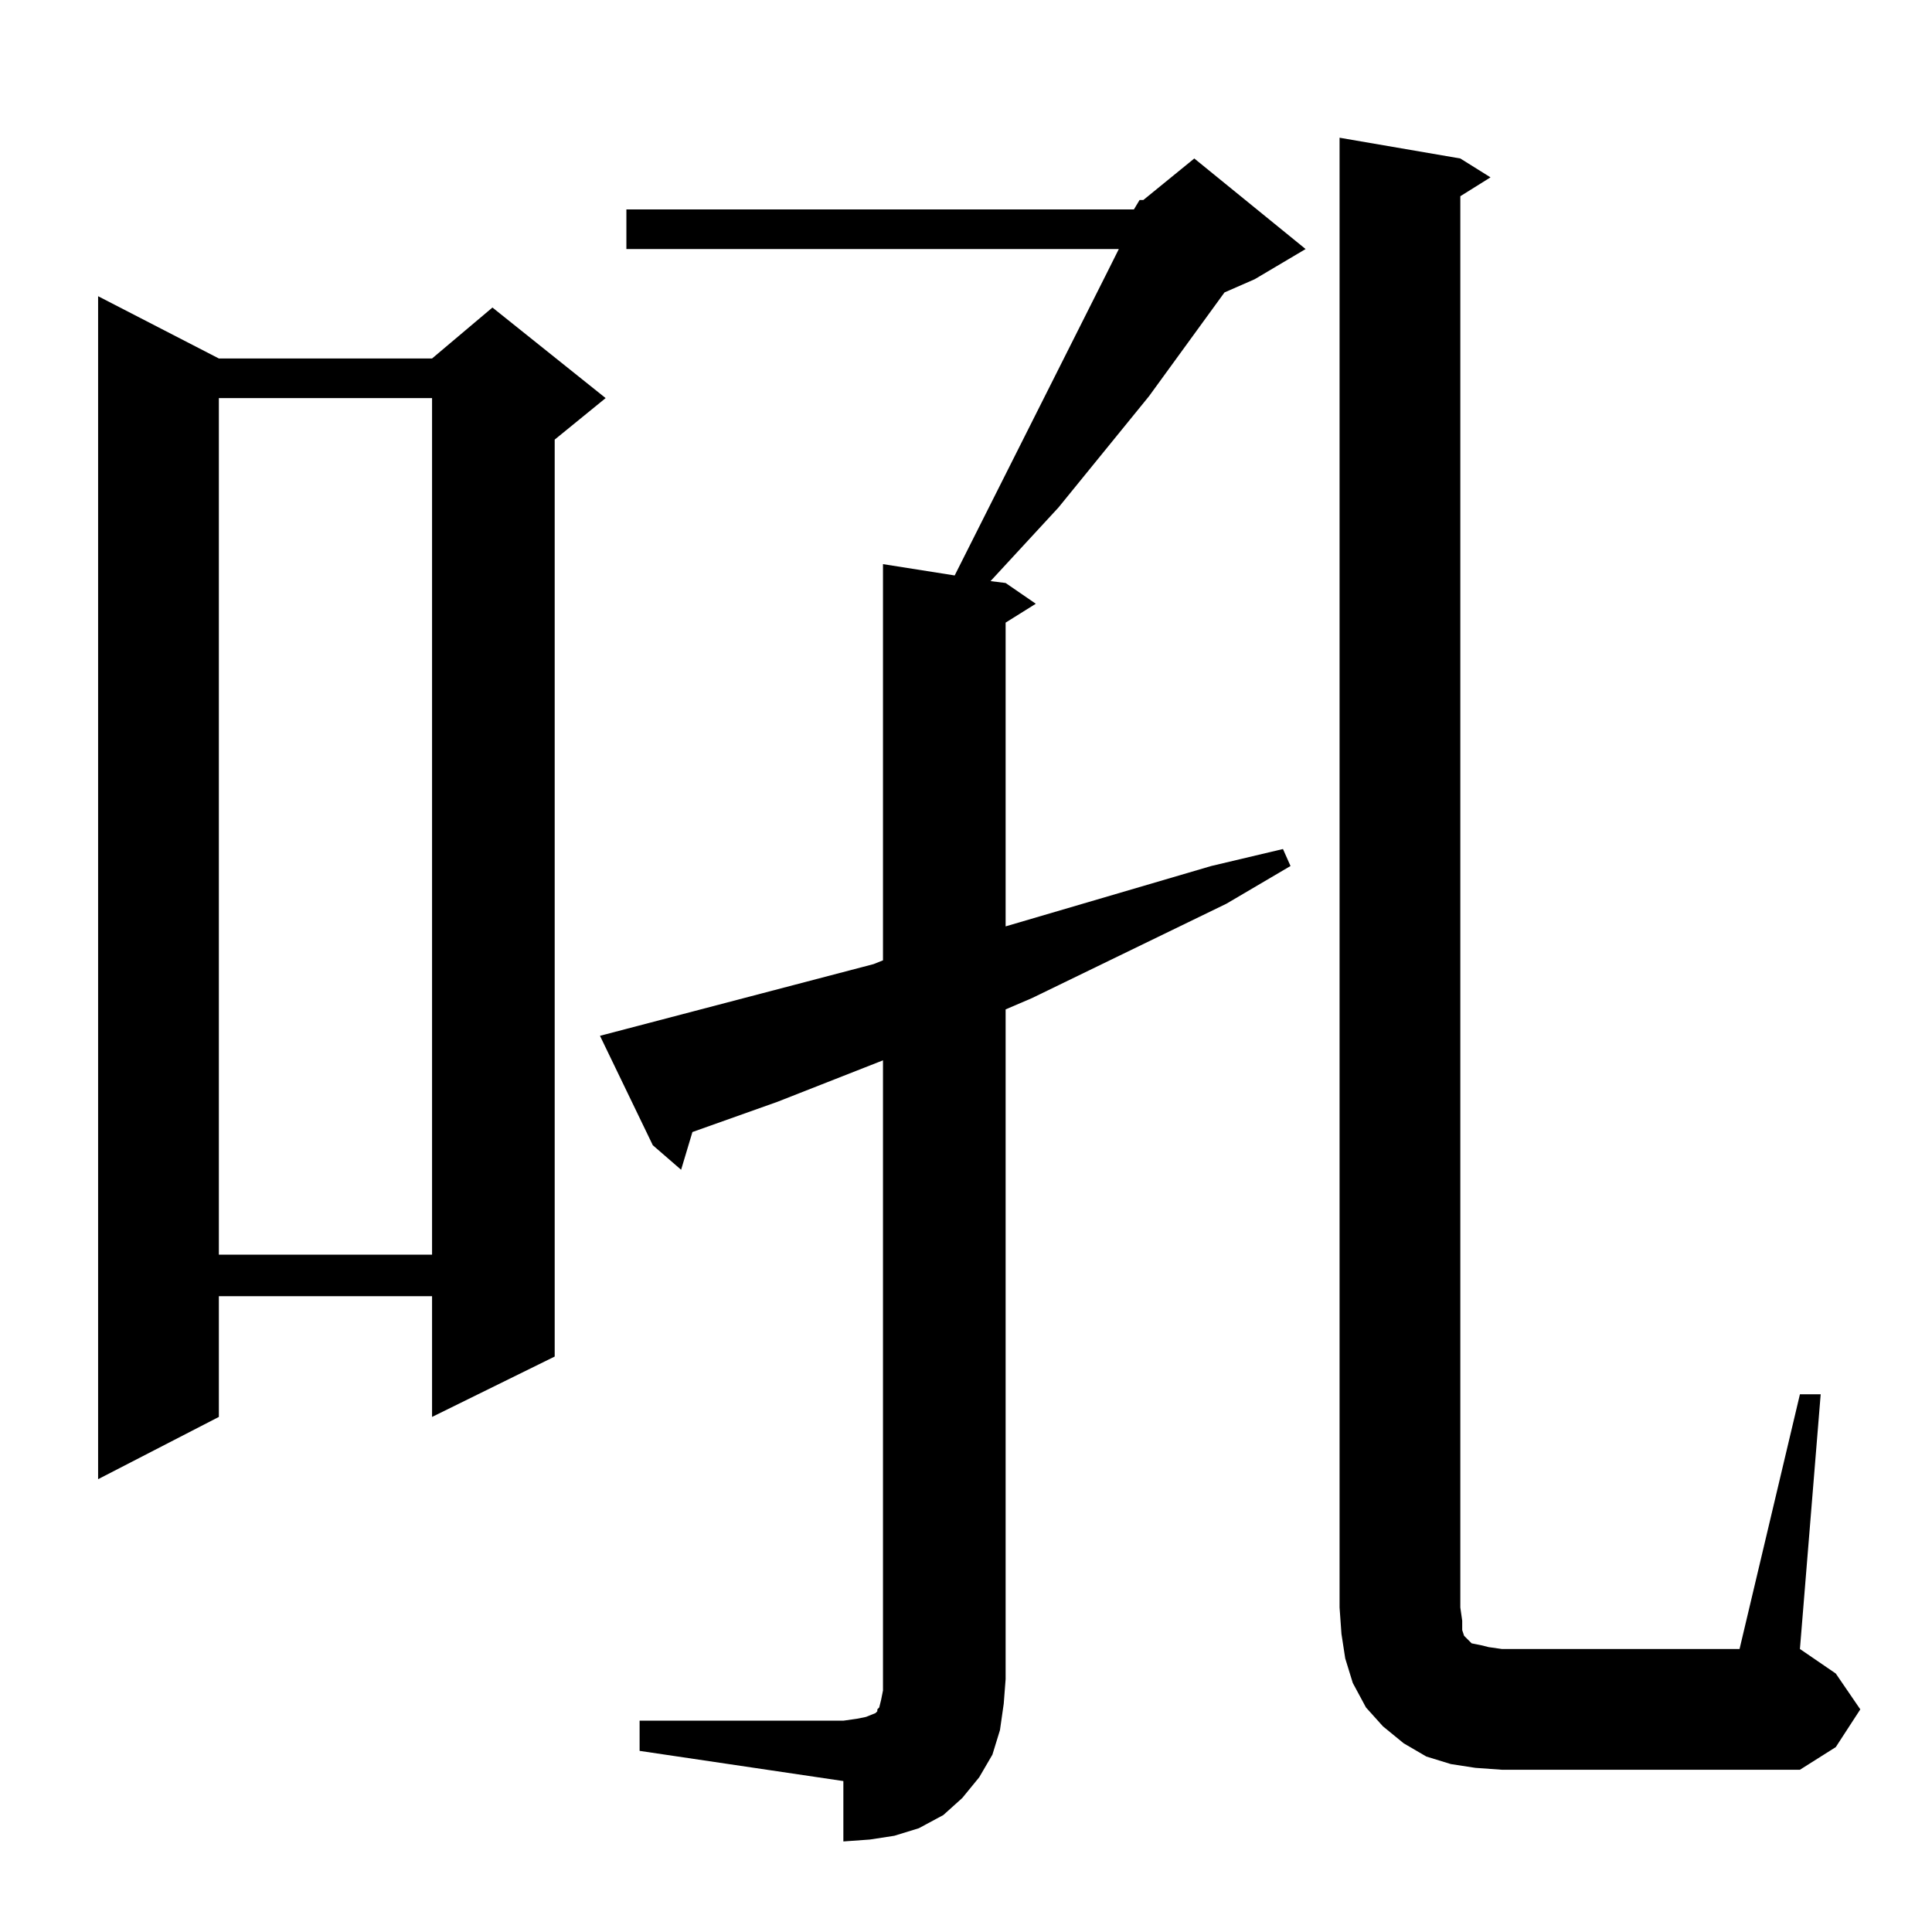 <?xml version="1.0" standalone="no"?>
<!DOCTYPE svg PUBLIC "-//W3C//DTD SVG 1.1//EN" "http://www.w3.org/Graphics/SVG/1.1/DTD/svg11.dtd" >
<svg xmlns="http://www.w3.org/2000/svg" xmlns:xlink="http://www.w3.org/1999/xlink" version="1.1" viewBox="0 -144 1024 1024">
  <g transform="matrix(1 0 0 -1 0 880)">
   <path fill="currentColor"
d="M601 913l3 5h2l27 22l59 -48l-27 -16l-16 -7l-40 -55l-48 -59l-36 -39l8 -1l16 -11l-16 -10v-161l109 32l38 9l4 -9l-34 -20l-103 -50l-14 -6v-355l-1 -13l-2 -14l-4 -13l-7 -12l-9 -11l-10 -9l-13 -7l-13 -4l-13 -2l-14 -1v32l-108 16v16h108l7 1l5 1l5 2l1 1v1l1 1l1 4
l1 5v334l-56 -22l-45 -16l-6 -20l-15 13l-28 58l145 38l5 2v210l38 -6l81 161l6 12h-261v21h269zM954 285h11l-11 -135l19 -13l13 -19l-13 -20l-19 -12h-158l-14 1l-13 2l-13 4l-12 7l-11 9l-9 10l-7 13l-4 13l-2 13l-1 14v779l64 -11l16 -10l-16 -10v-748l1 -7v-5l1 -3
l2 -2l2 -2l5 -1l4 -1l7 -1h126zM116 834h113l32 27l60 -48l-27 -22v-486l-65 -32v64h-113v-64l-64 -33v627zM116 813v-454h113v454h-113z" />
  </g>

</svg>
